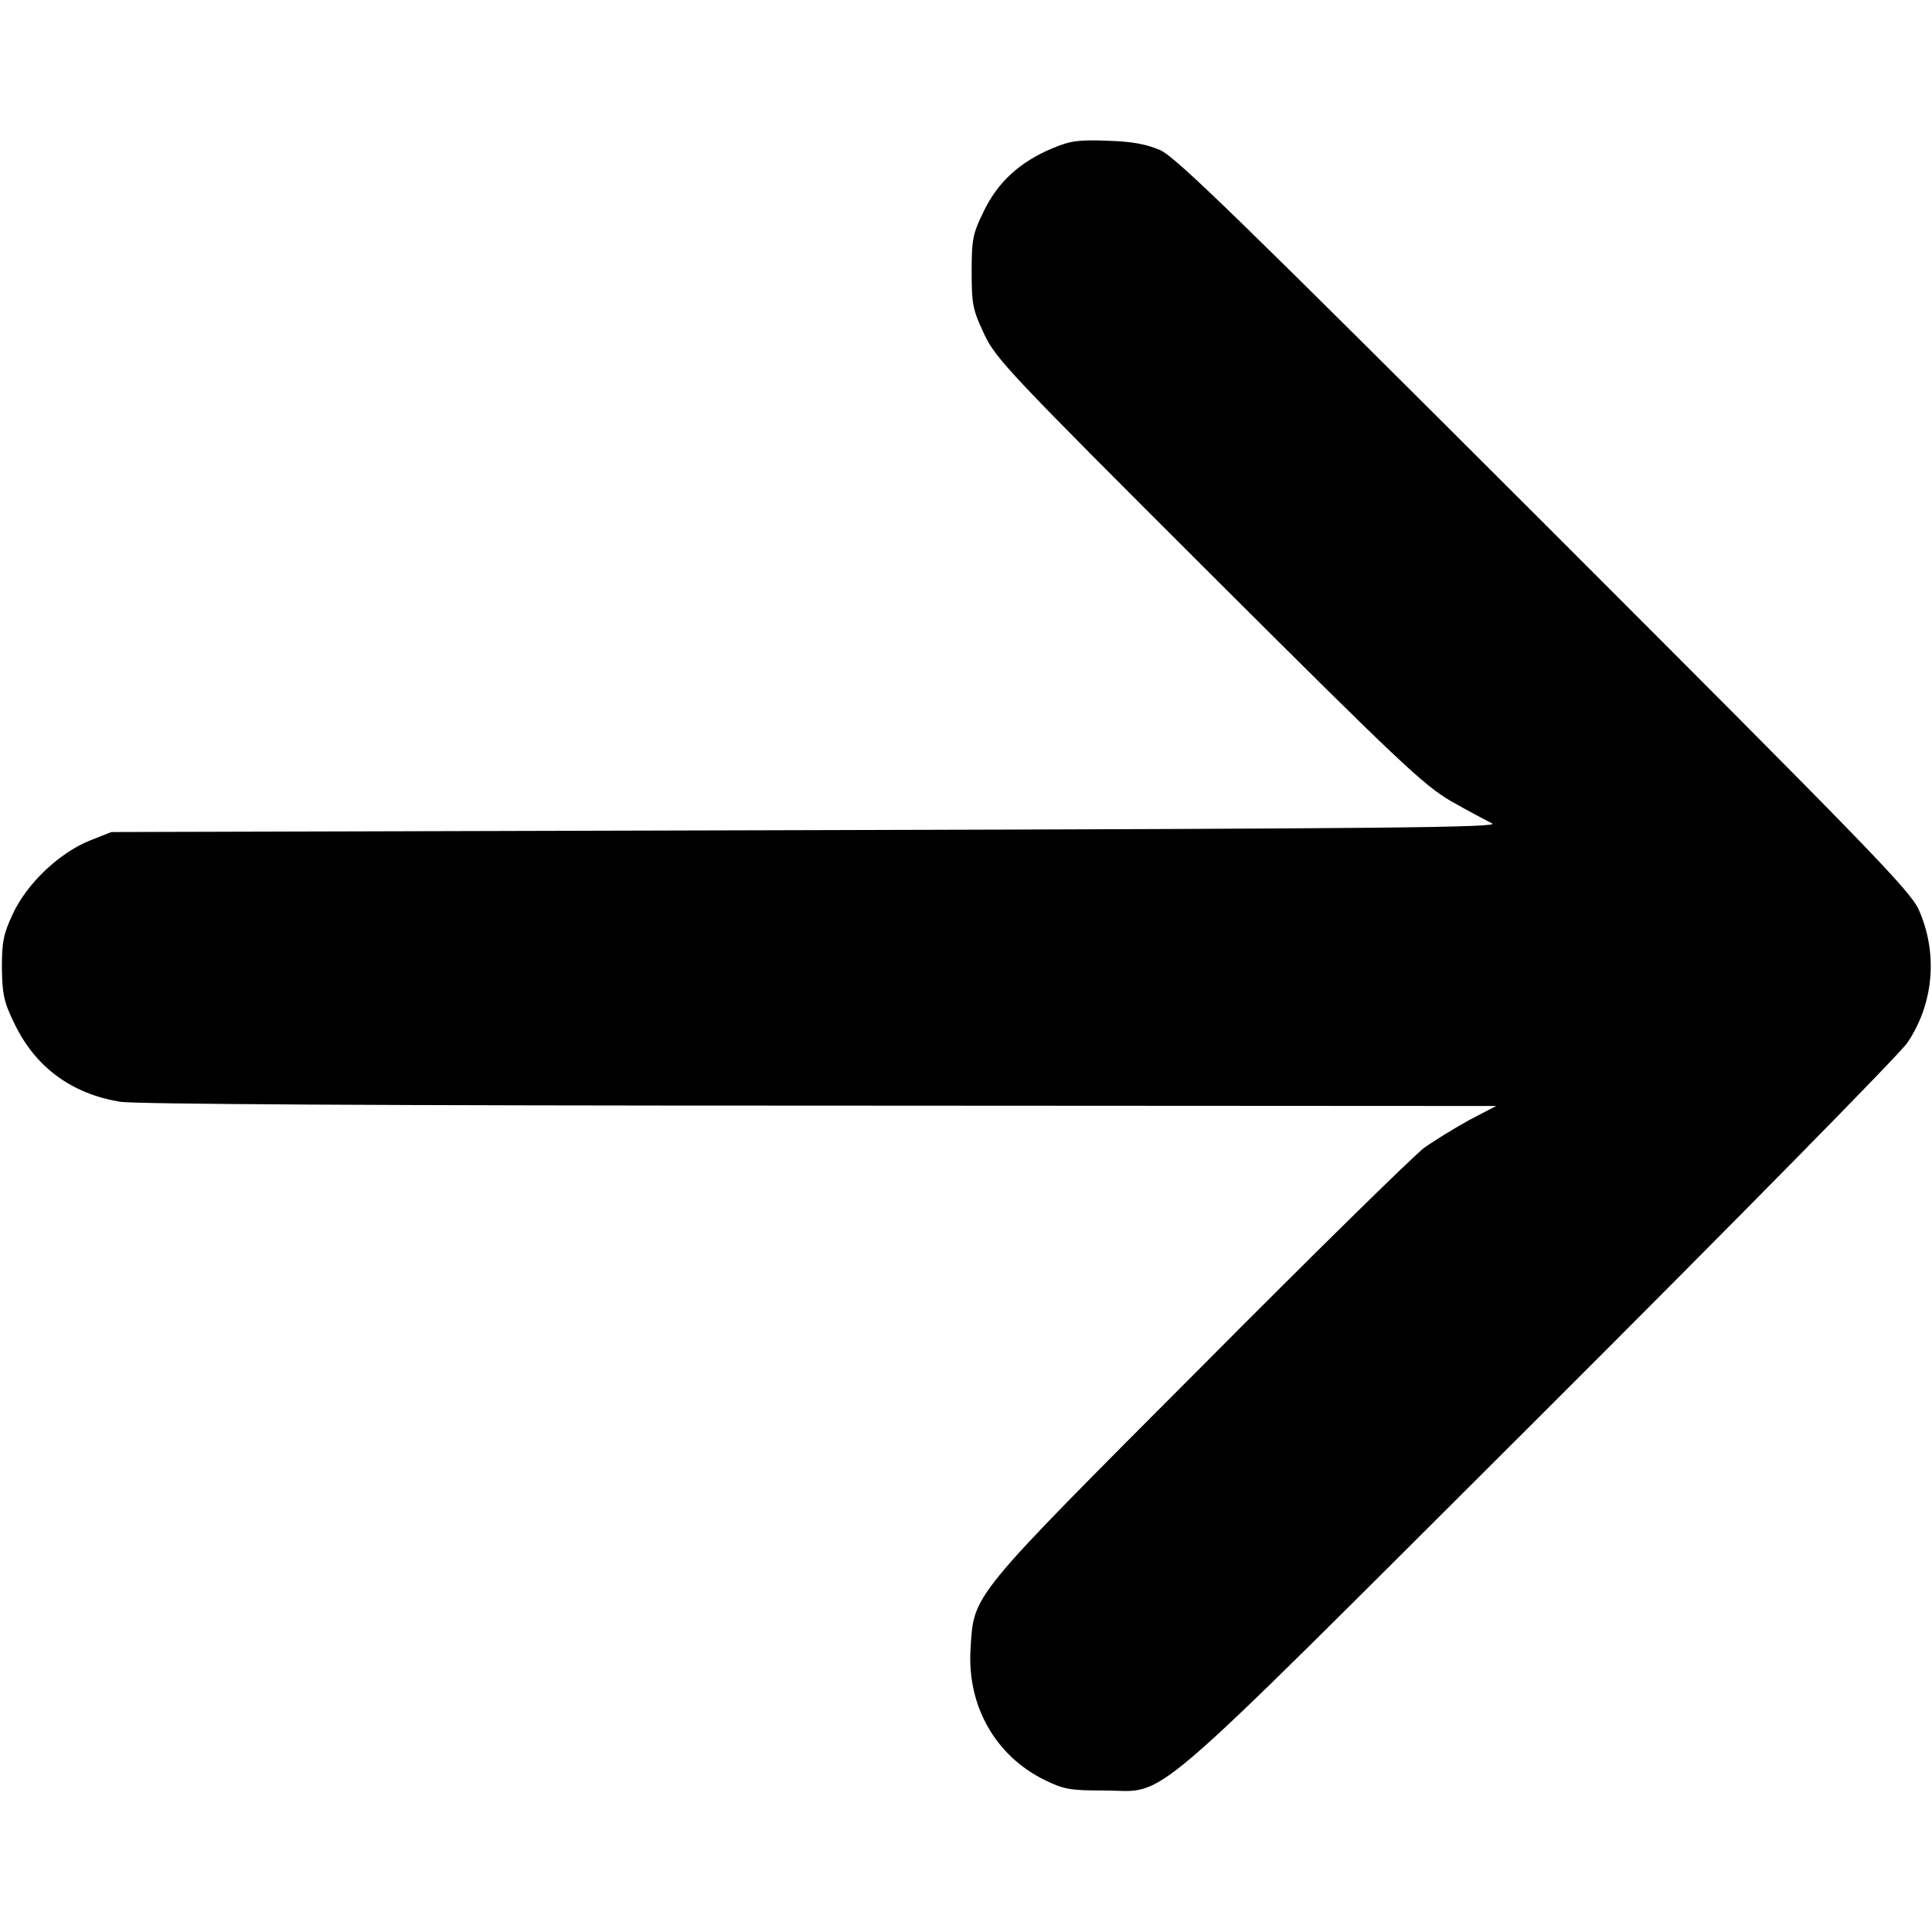 <?xml version="1.0" standalone="no"?>
<!DOCTYPE svg PUBLIC "-//W3C//DTD SVG 20010904//EN"
 "http://www.w3.org/TR/2001/REC-SVG-20010904/DTD/svg10.dtd">
<svg version="1.0" xmlns="http://www.w3.org/2000/svg"
 width="512pt" height="512pt" viewBox="0 0 512 512"
 preserveAspectRatio="xMidYMid meet">

<g transform="translate(0,512) scale(0.1,-0.1)"
fill="#000000" stroke="none">
<path d="M2789 4727 c-86 -36 -144 -89 -181 -165 -30 -61 -33 -75 -33 -162 0
-87 3 -101 33 -165 31 -66 66 -103 595 -631 504 -503 570 -565 642 -607 44
-25 93 -51 109 -59 25 -11 -273 -14 -1815 -18 l-1844 -5 -58 -23 c-81 -33
-166 -114 -203 -194 -25 -53 -29 -75 -29 -143 1 -68 5 -90 32 -145 55 -117
152 -189 283 -210 43 -6 679 -10 1855 -10 l1790 -1 -71 -37 c-38 -21 -92 -54
-120 -74 -27 -20 -295 -283 -595 -585 -613 -615 -598 -596 -607 -744 -9 -150
66 -282 196 -346 51 -25 68 -28 157 -28 175 0 81 -80 1153 989 519 518 958
964 977 993 70 104 81 237 30 352 -23 51 -132 163 -993 1024 -807 806 -975
970 -1017 989 -37 16 -74 23 -140 25 -77 3 -98 0 -146 -20z"/>
</g>
</svg>

